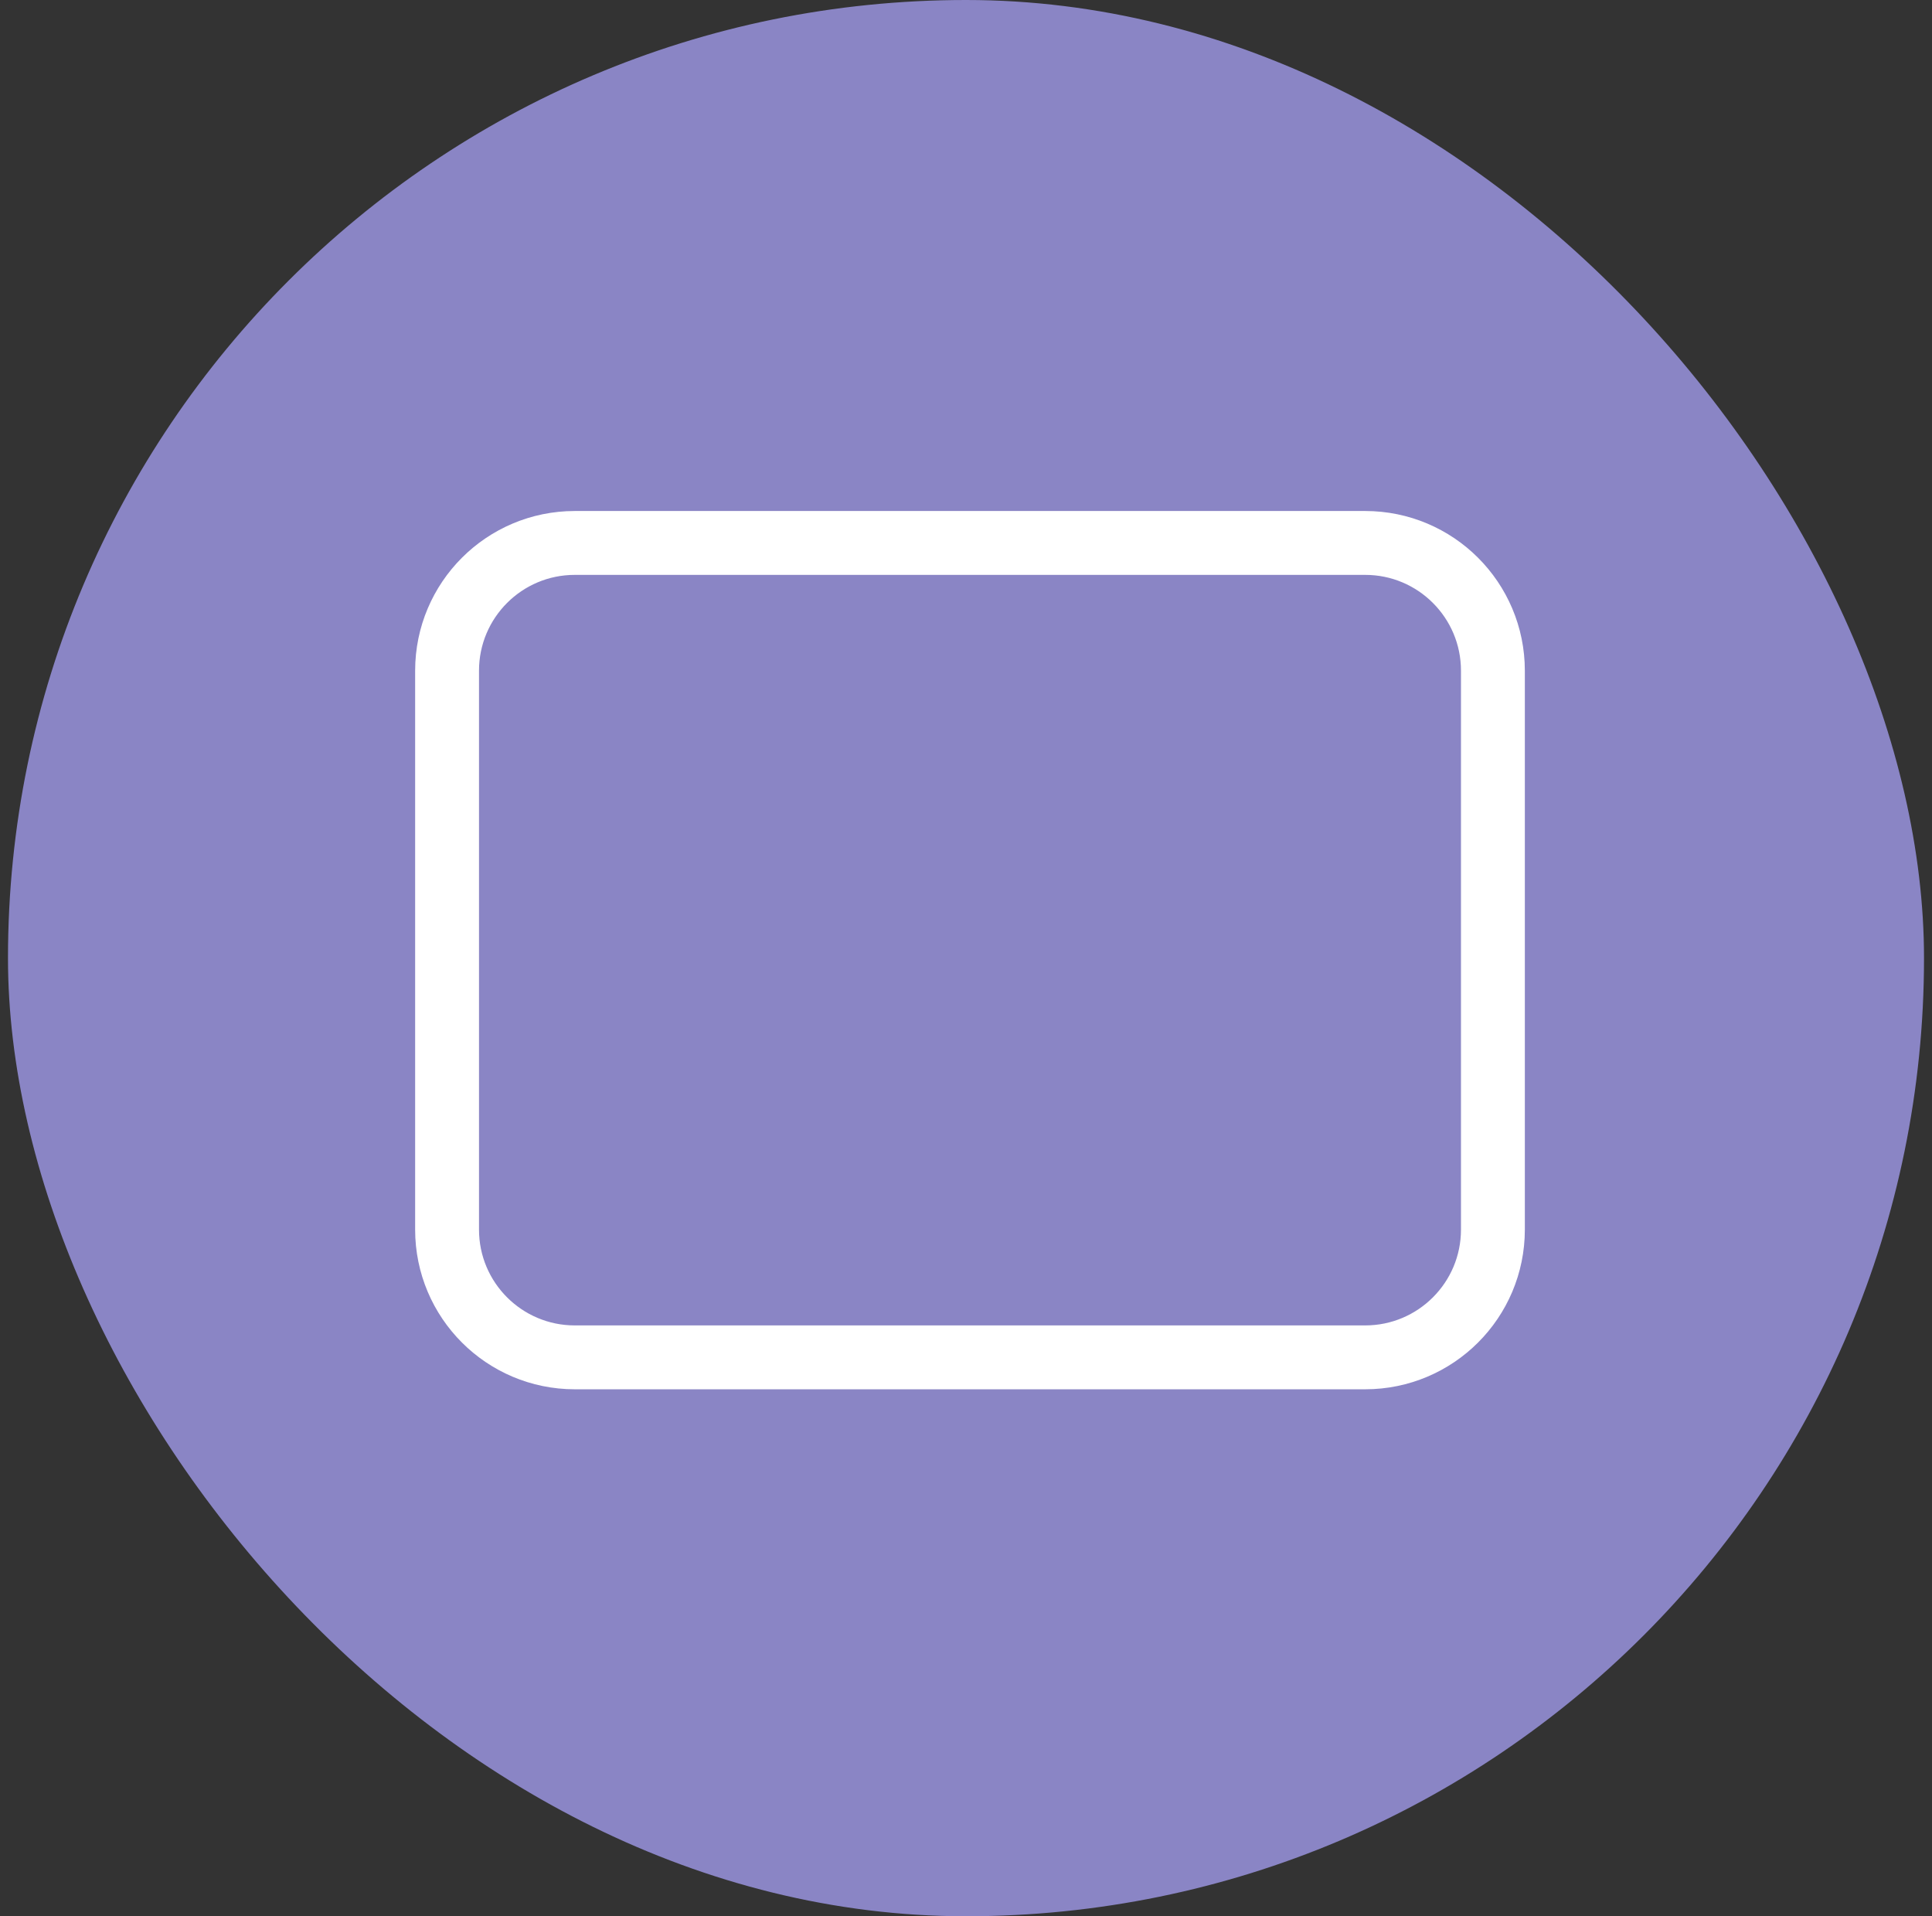 <svg width="121" height="120" viewBox="0 0 121 120" fill="none" xmlns="http://www.w3.org/2000/svg">
  <rect x="0" y="0" width="121" height="120" fill="#333333" stroke="none"/>
  <rect x="0.5" width="120" height="120" rx="60" fill="#8A85C5" />
  <path d="M61 34H36C31.582 34 28 37.582 28 42V77C28 81.418 31.582 85 36 85H85.5C89.918 85 93.5 81.418 93.5 77V42C93.5 37.582 89.918 34 85.5 34H64H61Z" stroke="white" stroke-width="4" stroke-linecap="round" />
</svg>
